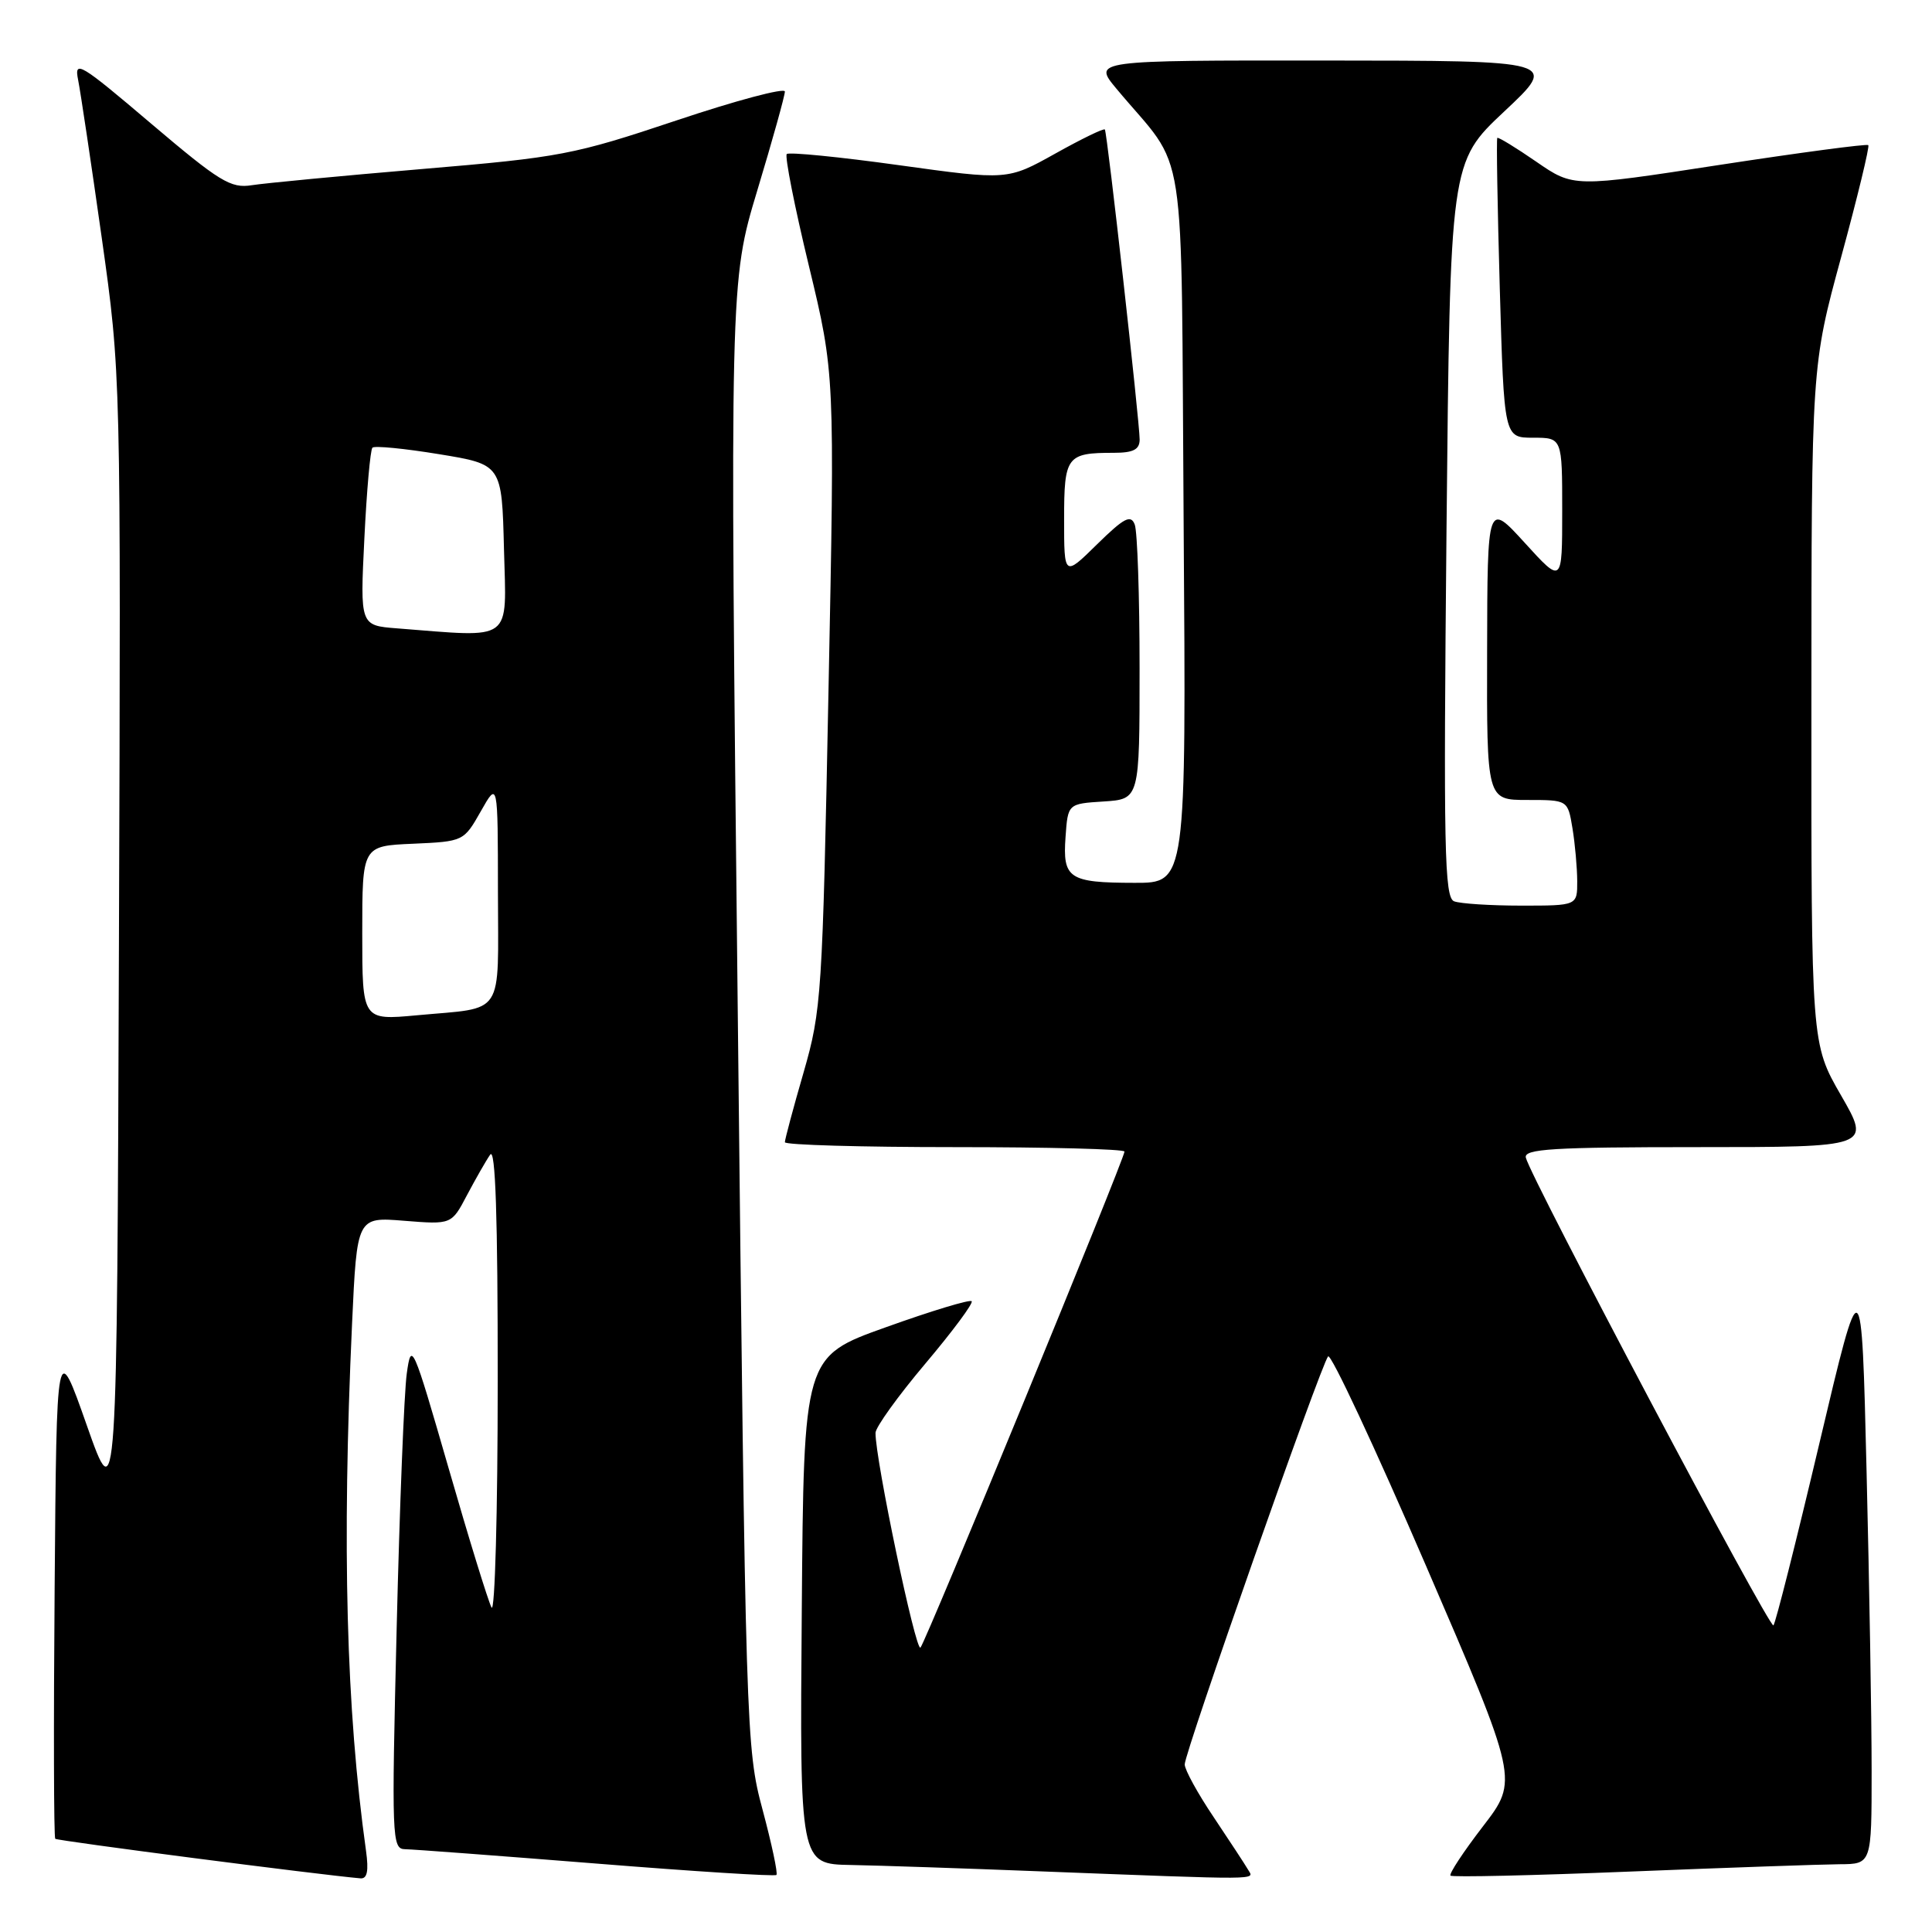 <?xml version="1.0" encoding="UTF-8" standalone="no"?>
<!DOCTYPE svg PUBLIC "-//W3C//DTD SVG 1.1//EN" "http://www.w3.org/Graphics/SVG/1.1/DTD/svg11.dtd" >
<svg xmlns="http://www.w3.org/2000/svg" xmlns:xlink="http://www.w3.org/1999/xlink" version="1.1" viewBox="0 0 256 256">
 <g >
 <path fill="currentColor"
d=" M 48.50 245.25 C 45.87 226.44 45.30 204.91 46.65 175.38 C 47.30 161.25 47.30 161.25 53.56 161.76 C 59.83 162.26 59.83 162.26 61.87 158.38 C 63.00 156.25 64.38 153.82 64.95 153.00 C 65.65 151.96 65.96 161.21 65.95 183.00 C 65.95 200.32 65.58 213.82 65.13 213.00 C 64.69 212.18 62.12 203.85 59.43 194.50 C 54.69 178.09 54.50 177.66 53.90 182.00 C 53.55 184.48 52.95 199.66 52.56 215.75 C 51.88 243.67 51.93 245.00 53.67 245.03 C 54.68 245.04 66.07 245.90 79.00 246.93 C 91.93 247.97 102.67 248.65 102.88 248.44 C 103.09 248.24 102.26 244.34 101.04 239.78 C 98.86 231.64 98.80 229.90 97.76 134.41 C 96.70 37.33 96.70 37.33 100.35 25.22 C 102.36 18.57 104.00 12.67 104.00 12.13 C 104.00 11.59 97.54 13.31 89.63 15.96 C 75.99 20.52 74.29 20.85 55.88 22.40 C 45.22 23.30 35.09 24.27 33.37 24.54 C 30.58 24.99 29.11 24.09 20.00 16.36 C 10.60 8.37 9.81 7.90 10.35 10.58 C 10.67 12.19 12.08 21.60 13.48 31.50 C 16.02 49.50 16.02 49.50 15.76 124.86 C 15.50 200.23 15.50 200.23 11.50 188.86 C 7.50 177.50 7.50 177.50 7.24 210.40 C 7.09 228.50 7.13 243.46 7.32 243.65 C 7.59 243.92 42.40 248.43 47.76 248.89 C 48.66 248.97 48.87 247.91 48.50 245.25 Z  M 165.38 247.75 C 164.98 247.06 162.93 243.94 160.83 240.80 C 158.72 237.67 156.99 234.52 156.98 233.80 C 156.95 232.26 175.02 180.85 175.98 179.73 C 176.35 179.30 182.17 191.76 188.93 207.42 C 201.21 235.88 201.21 235.88 196.50 242.00 C 193.91 245.37 191.97 248.31 192.20 248.53 C 192.42 248.76 203.16 248.51 216.05 247.99 C 228.95 247.47 241.41 247.04 243.75 247.02 C 248.00 247.00 248.00 247.00 248.00 234.66 C 248.00 227.88 247.70 210.01 247.33 194.96 C 246.67 167.60 246.67 167.60 241.08 191.24 C 238.01 204.23 235.27 215.09 234.99 215.37 C 234.47 215.86 202.79 156.01 202.18 153.39 C 201.91 152.24 205.76 152.00 224.88 152.00 C 247.90 152.00 247.90 152.00 243.95 145.15 C 240.00 138.30 240.00 138.30 240.02 93.40 C 240.03 48.50 240.03 48.50 243.97 34.04 C 246.14 26.08 247.75 19.42 247.56 19.23 C 247.37 19.04 238.50 20.22 227.86 21.85 C 208.50 24.83 208.50 24.83 203.57 21.43 C 200.86 19.56 198.53 18.14 198.40 18.27 C 198.27 18.40 198.42 27.39 198.73 38.25 C 199.30 58.00 199.30 58.00 203.15 58.00 C 207.00 58.00 207.00 58.00 207.00 67.69 C 207.00 77.38 207.00 77.38 202.05 71.94 C 197.09 66.50 197.09 66.50 197.05 86.25 C 197.00 106.00 197.00 106.00 202.37 106.00 C 207.74 106.00 207.74 106.00 208.36 109.75 C 208.70 111.81 208.98 114.96 208.99 116.75 C 209.00 120.00 209.00 120.00 201.58 120.00 C 197.50 120.00 193.50 119.74 192.68 119.43 C 191.39 118.93 191.26 112.59 191.67 70.18 C 192.15 21.50 192.15 21.50 199.32 14.77 C 206.50 8.04 206.50 8.04 175.65 8.02 C 144.81 8.00 144.81 8.00 147.93 11.75 C 157.46 23.19 156.46 16.66 156.84 69.67 C 157.18 117.00 157.18 117.00 150.34 116.98 C 141.62 116.97 140.79 116.41 141.19 110.90 C 141.50 106.50 141.50 106.50 146.25 106.20 C 151.00 105.89 151.00 105.89 151.00 88.53 C 151.00 78.98 150.71 70.42 150.36 69.51 C 149.84 68.14 148.95 68.61 145.36 72.13 C 141.00 76.42 141.00 76.42 141.00 68.82 C 141.00 60.45 141.33 60.00 147.58 60.00 C 150.17 60.00 151.00 59.57 151.01 58.25 C 151.01 55.92 146.72 17.60 146.40 17.16 C 146.26 16.97 143.30 18.41 139.83 20.35 C 133.50 23.88 133.50 23.88 119.14 21.89 C 111.24 20.79 104.54 20.13 104.25 20.41 C 103.97 20.70 105.28 27.36 107.18 35.22 C 110.62 49.50 110.62 49.50 109.78 91.50 C 108.98 131.91 108.86 133.83 106.48 142.10 C 105.11 146.82 104.00 150.99 104.00 151.35 C 104.00 151.71 114.12 152.00 126.50 152.00 C 138.88 152.00 149.00 152.26 149.00 152.59 C 149.00 153.55 122.73 217.43 121.97 218.31 C 121.36 219.03 115.98 193.38 116.01 189.86 C 116.02 189.11 118.99 184.98 122.61 180.69 C 126.24 176.39 129.00 172.67 128.75 172.42 C 128.50 172.16 123.39 173.71 117.40 175.86 C 106.50 179.75 106.50 179.75 106.24 213.38 C 105.97 247.00 105.97 247.00 112.74 247.12 C 116.46 247.19 127.60 247.56 137.50 247.95 C 167.69 249.11 166.19 249.13 165.38 247.75 Z  M 48.00 123.65 C 48.00 112.09 48.00 112.09 54.72 111.80 C 61.42 111.50 61.45 111.48 63.71 107.50 C 65.97 103.50 65.97 103.50 65.98 118.18 C 66.00 134.97 67.01 133.44 55.25 134.53 C 48.00 135.20 48.00 135.20 48.00 123.65 Z  M 52.60 83.26 C 47.71 82.88 47.71 82.88 48.28 71.35 C 48.59 65.01 49.07 59.60 49.35 59.32 C 49.62 59.04 53.60 59.43 58.17 60.18 C 66.50 61.54 66.50 61.54 66.78 72.77 C 67.10 85.26 68.17 84.47 52.60 83.26 Z "/>
</g>
</svg>